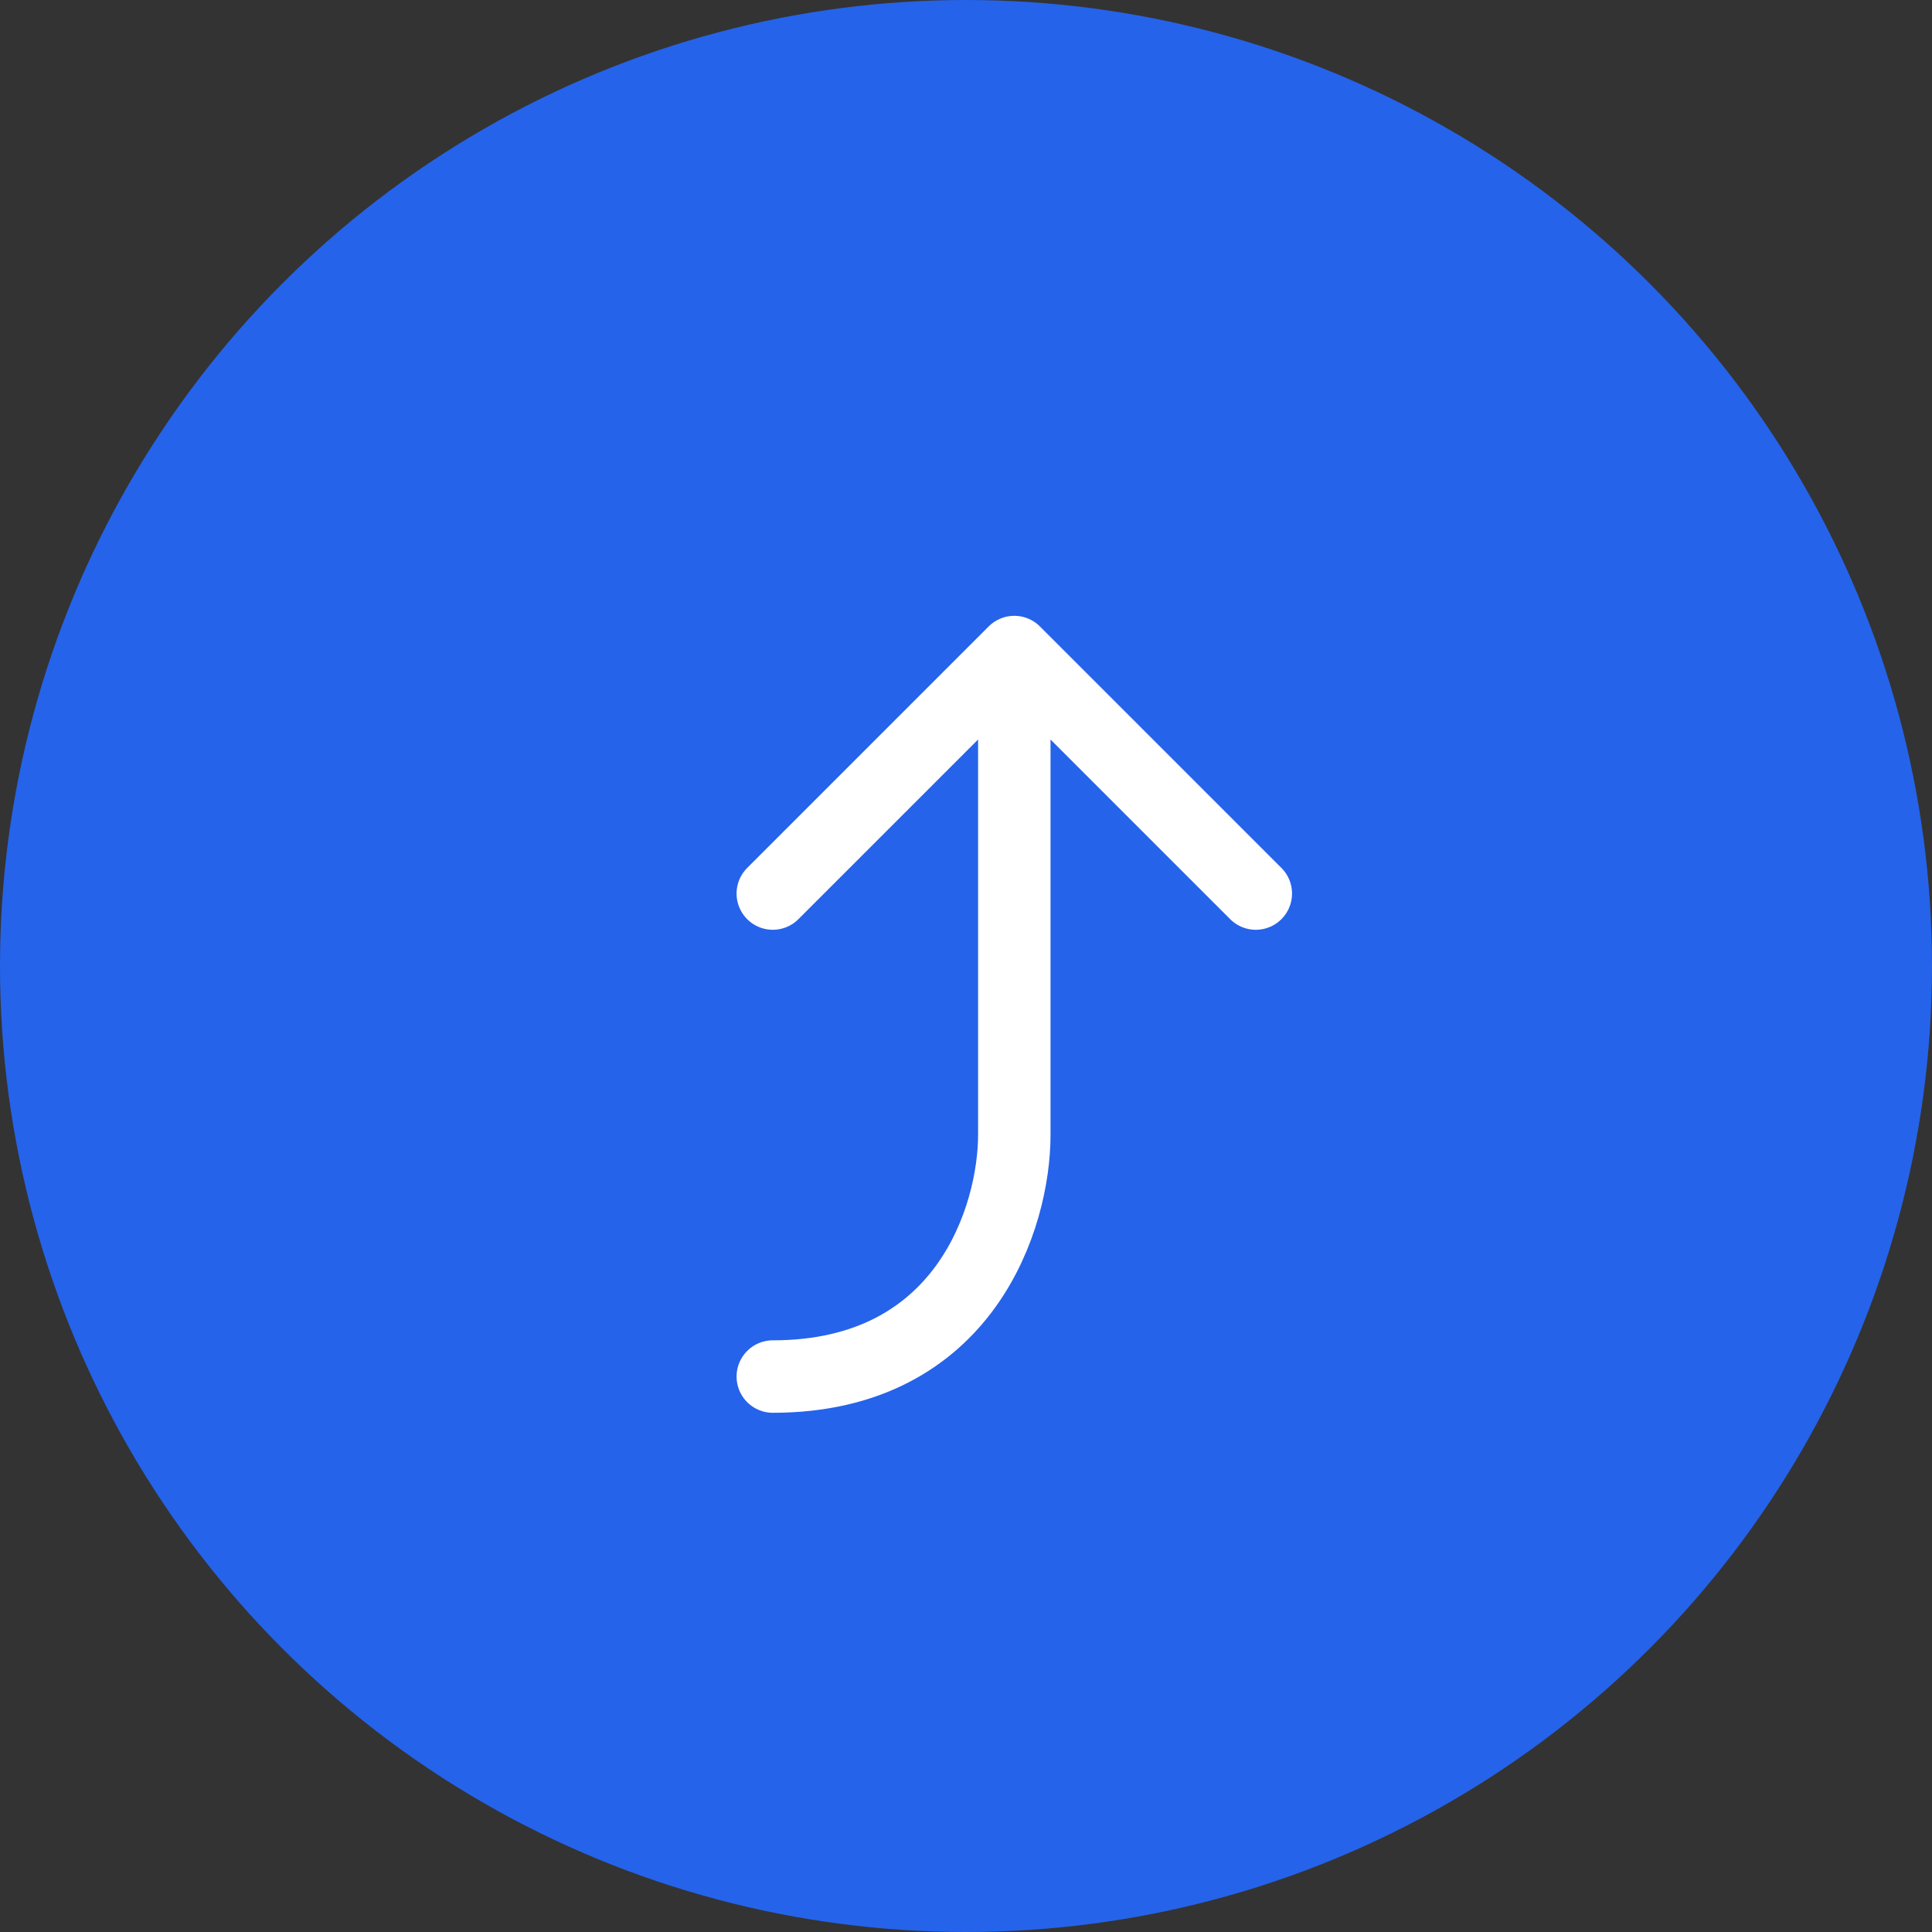 <svg width="40" height="40" viewBox="0 0 40 40" fill="none" xmlns="http://www.w3.org/2000/svg">
<rect x="0" y="0" width="40" height="40" fill="#333333" stroke="none"/>
<circle cx="20" cy="20" r="20" fill="#2563EB"/>
<path d="M21 13.5L26 18.5M21 13.5L16 18.5M21 13.5C21 13.5 21 21.833 21 23.5C21 25.167 20 28.5 16 28.5" stroke="white" stroke-width="1.5" stroke-linecap="round" stroke-linejoin="round"/>
</svg>
